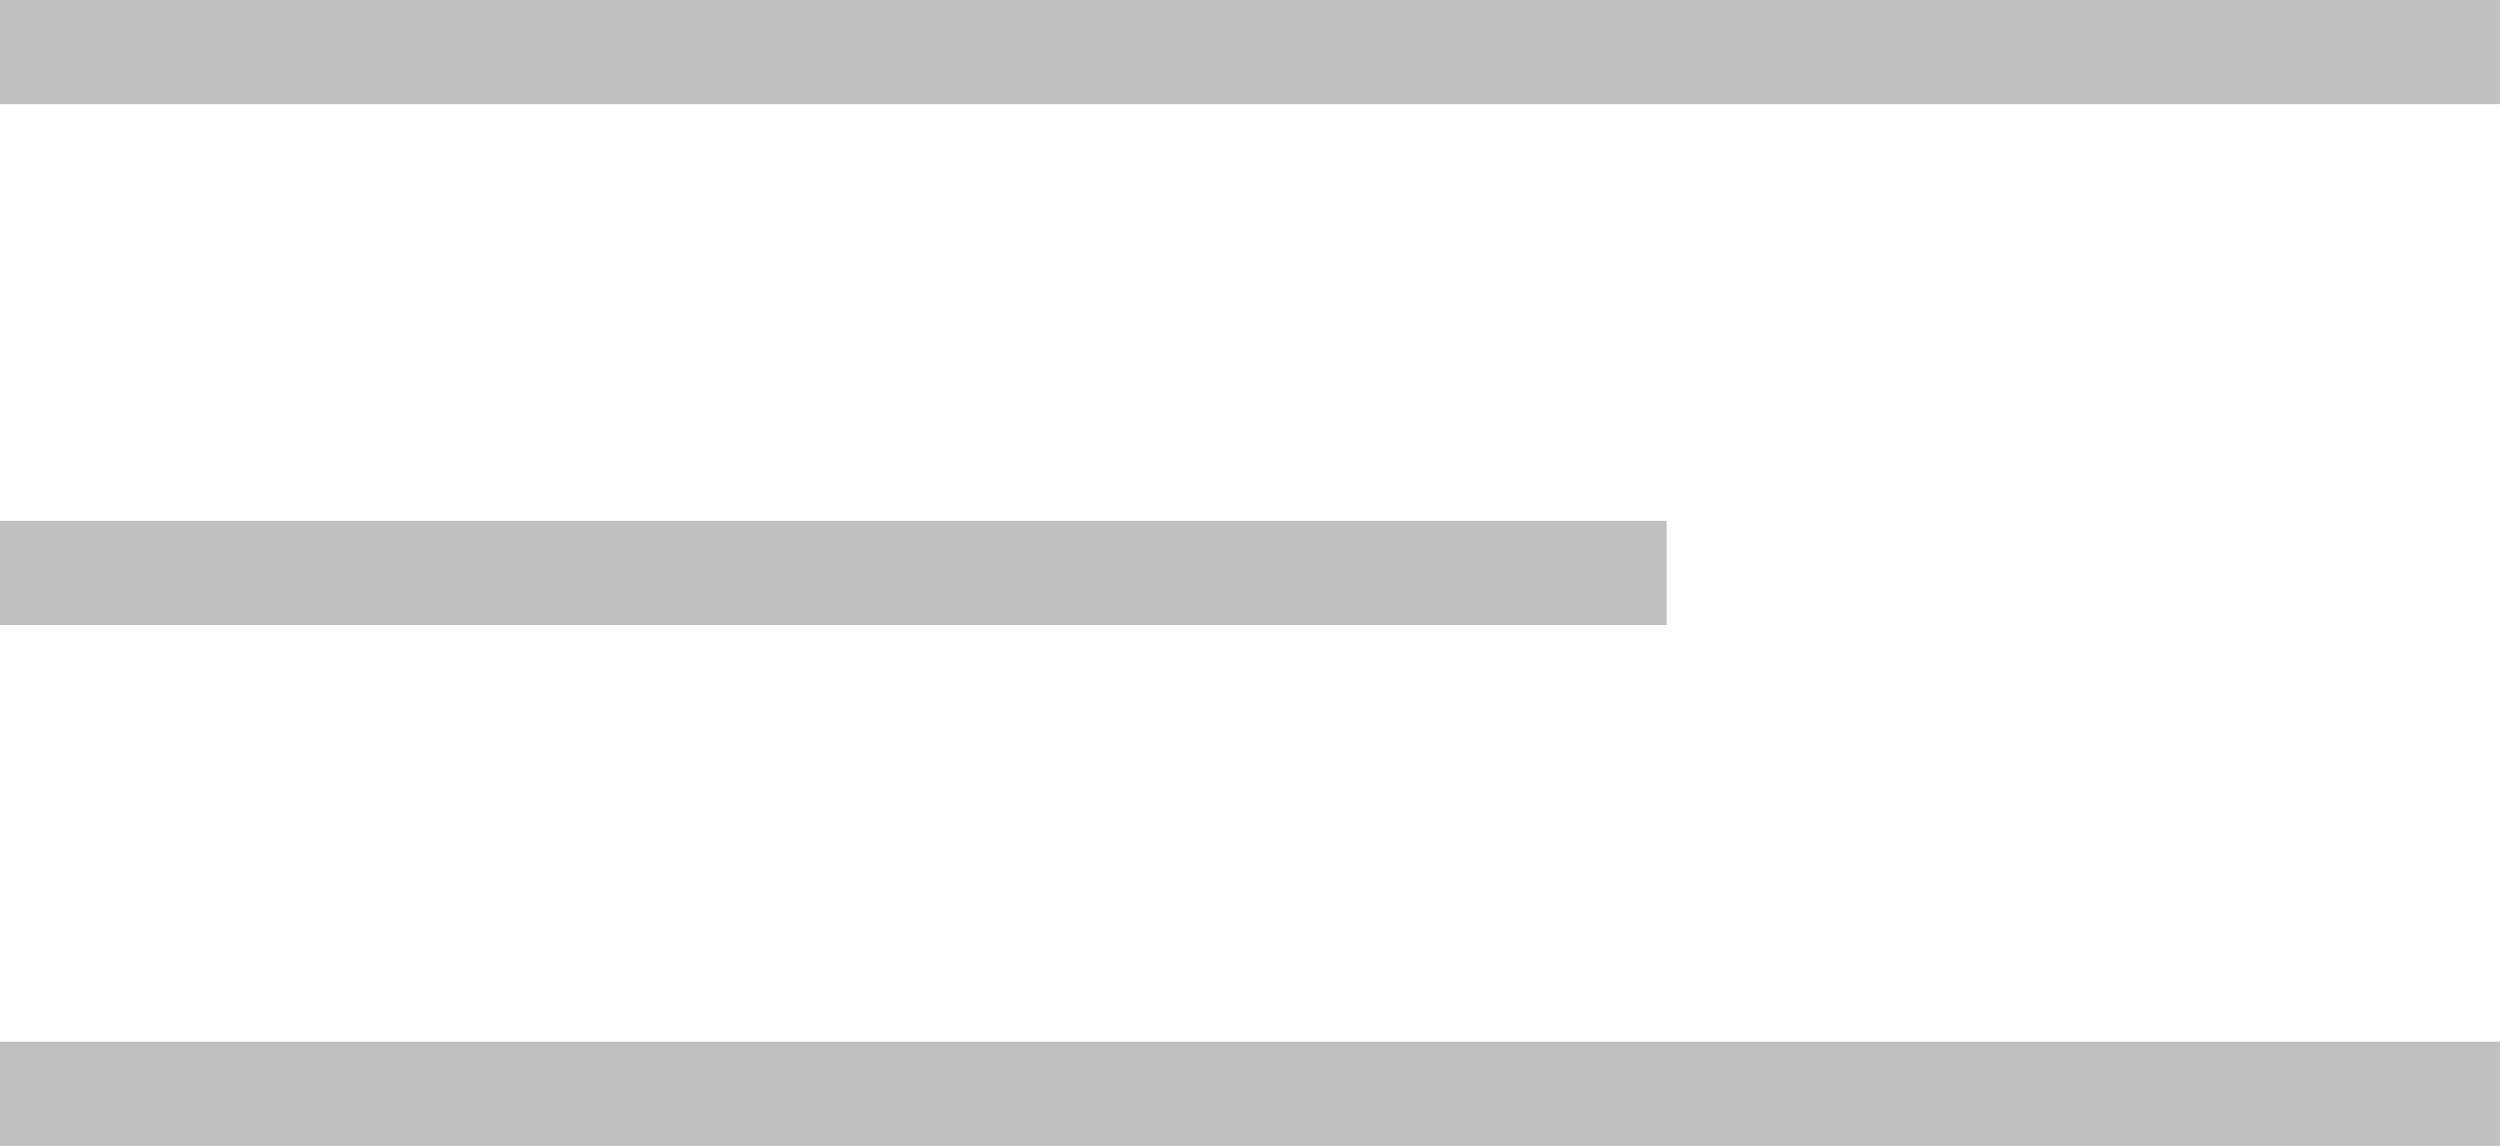 <svg width="24" height="11" viewBox="0 0 24 11" fill="none" xmlns="http://www.w3.org/2000/svg">
<rect width="24" height="1" fill="#C0C0C0"/>
<rect y="10" width="24" height="1" fill="#C0C0C0"/>
<rect y="5" width="16" height="1" fill="#C0C0C0"/>
</svg>
